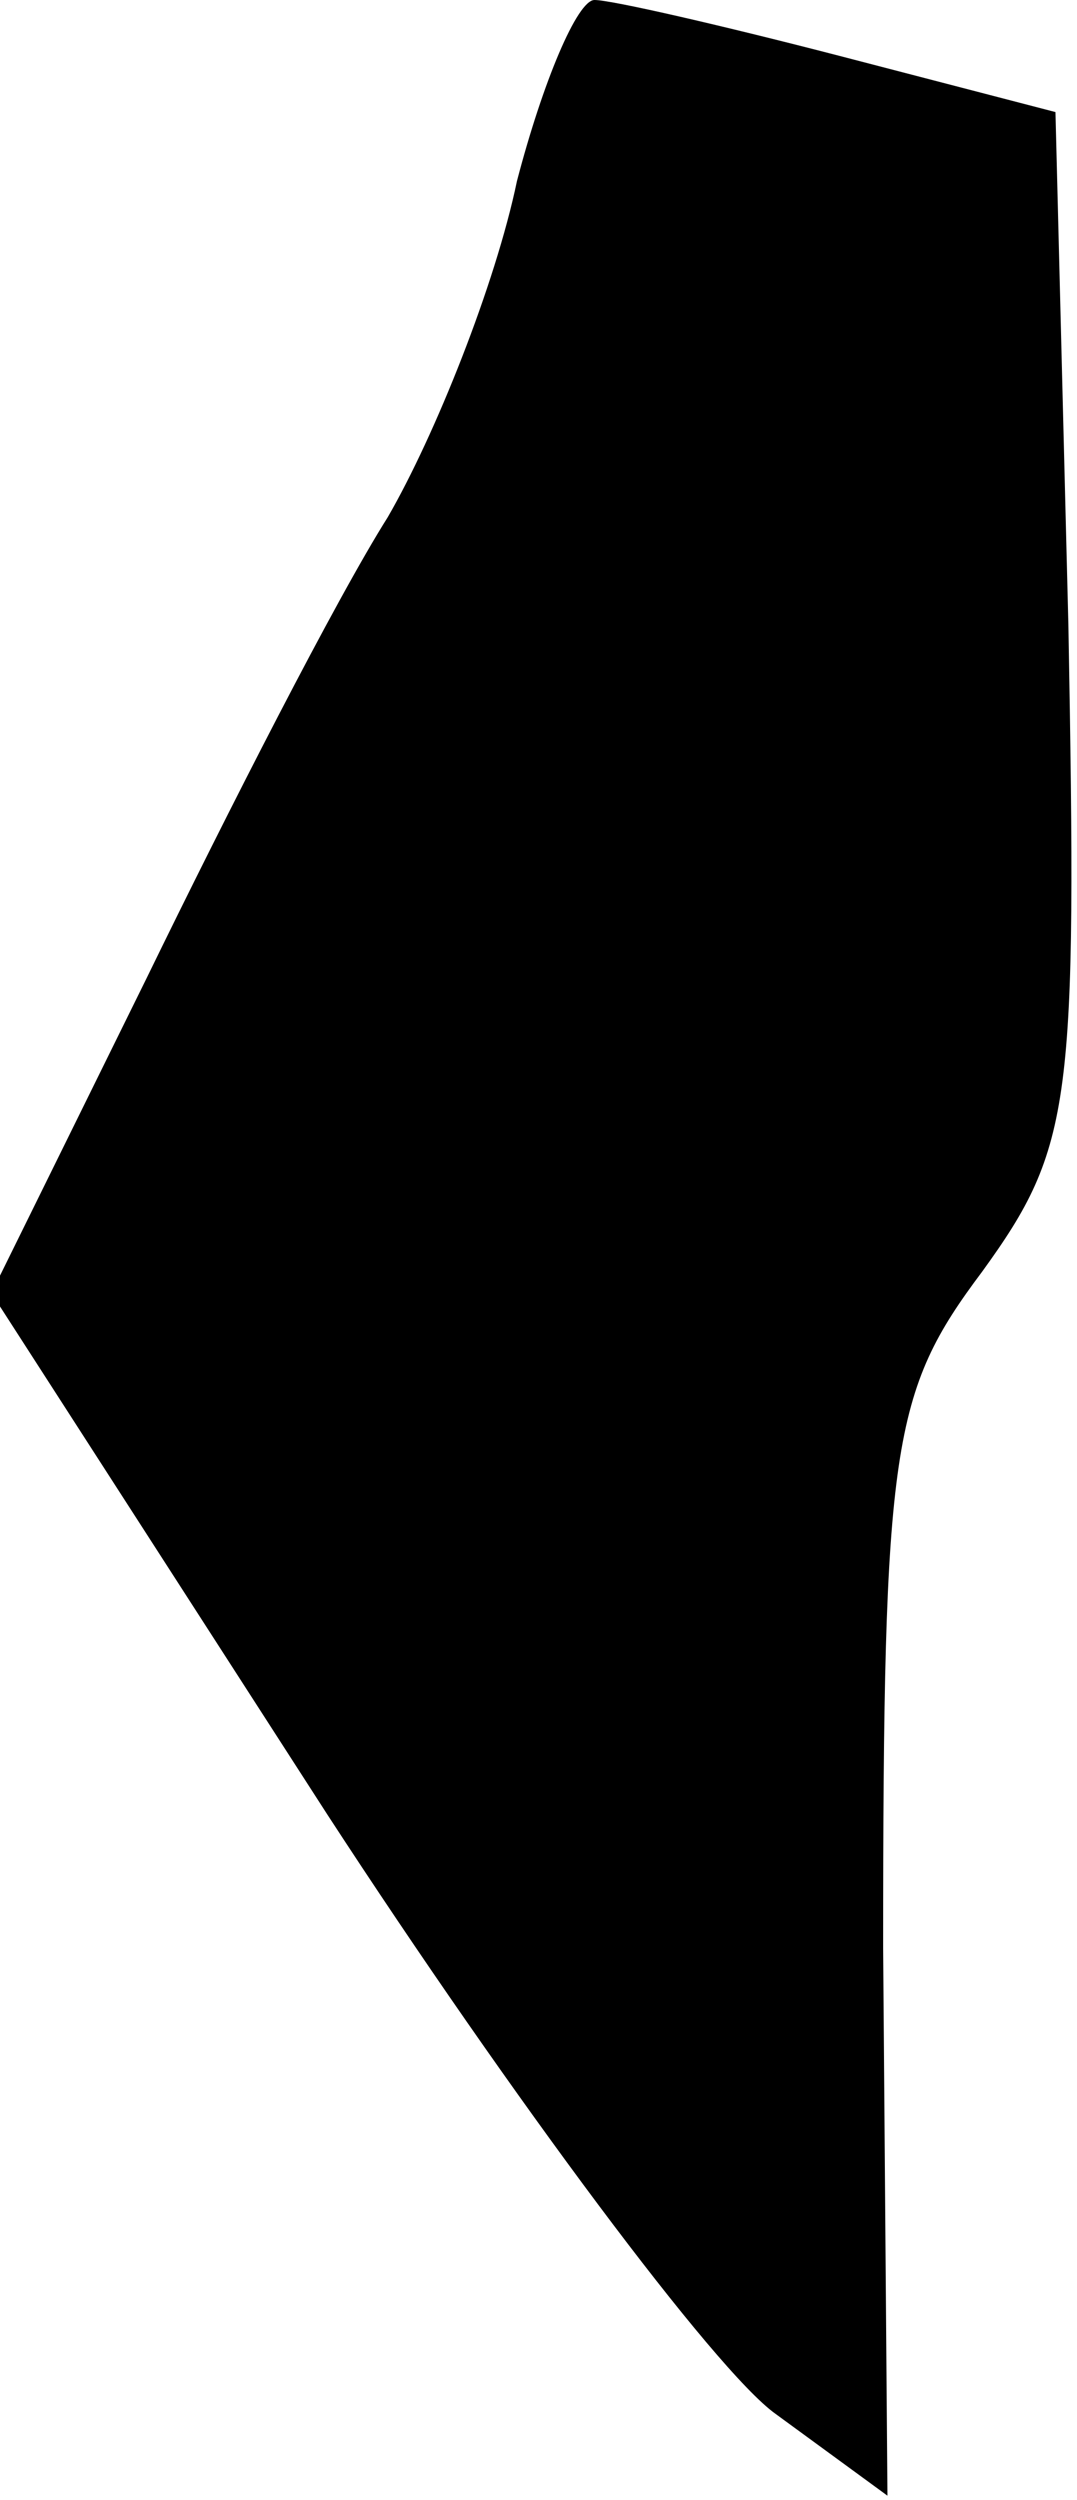 <?xml version="1.0" standalone="no"?>
<!DOCTYPE svg PUBLIC "-//W3C//DTD SVG 20010904//EN"
 "http://www.w3.org/TR/2001/REC-SVG-20010904/DTD/svg10.dtd">
<svg version="1.0" xmlns="http://www.w3.org/2000/svg"
 width="25pt" height="58pt" viewBox="0 0 25 58"
 preserveAspectRatio="xMidYMid meet">
<g transform="translate(0,58) scale(0.1,-0.1)"
fill="#000000" stroke="none">
<path fill="#000000" stroke="none" d="M120 538 c-5 -24 -19 -59 -30 -78 -12
-19 -37 -68 -56 -107 l-36 -73 78 -121 c43 -66 90 -129 104 -139 l26 -19 -1
127 c0 117 2 129 23 157 21 29 22 39 20 150 l-3 119 -50 13 c-27 7 -53 13 -57
13 -4 0 -12 -19 -18 -42z"/>
</g>
</svg>
